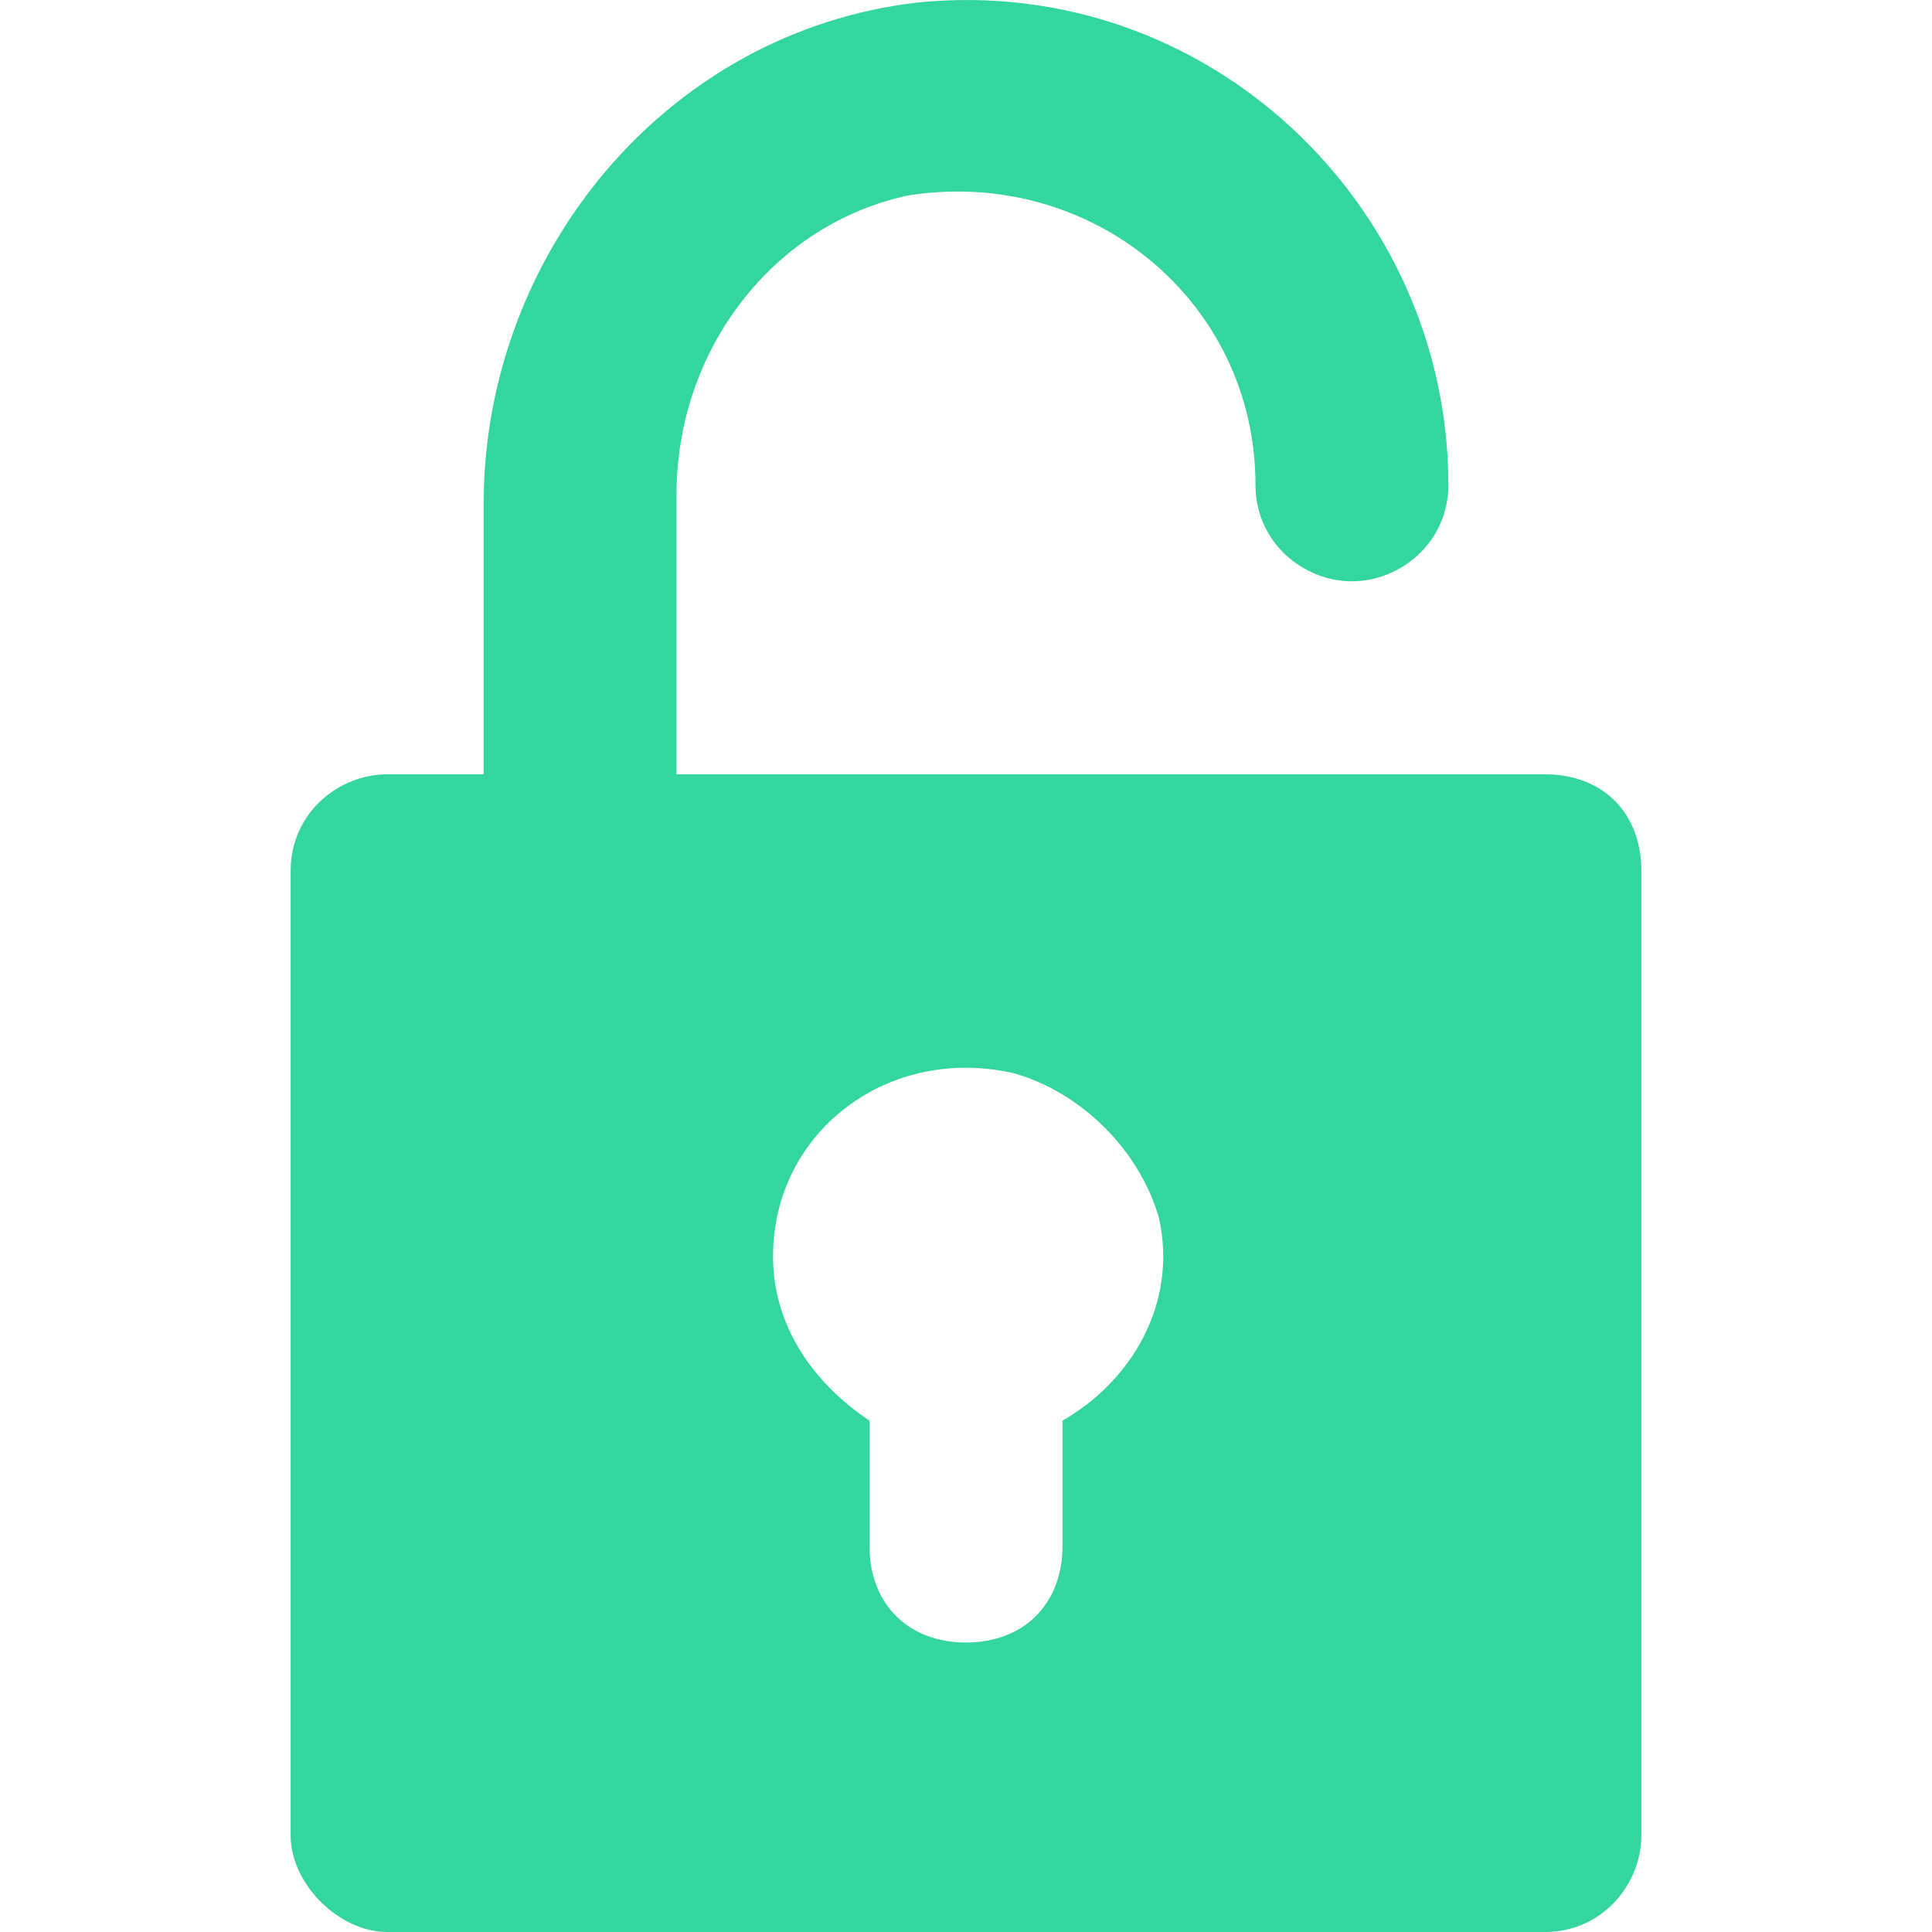 <svg width="18" height="18" viewBox="0 0 18 18" fill="none" xmlns="http://www.w3.org/2000/svg">
<g clip-path="url(#clip0)">
<path d="M14.393 7.214H6.303V4.607C6.303 3.259 7.202 2.09 8.461 1.821C10.168 1.551 11.697 2.809 11.697 4.517C11.697 5.056 12.146 5.416 12.595 5.416C13.045 5.416 13.494 5.056 13.494 4.517C13.494 1.91 11.247 -0.247 8.551 0.023C6.214 0.292 4.506 2.36 4.506 4.697V7.214H3.607C3.157 7.214 2.708 7.573 2.708 8.113V17.101C2.708 17.551 3.157 18 3.607 18H14.393C14.932 18 15.292 17.551 15.292 17.101V8.113C15.292 7.573 14.932 7.214 14.393 7.214ZM9.899 13.236V14.405C9.899 14.944 9.539 15.303 9 15.303C8.461 15.303 8.101 14.944 8.101 14.405V13.236C7.562 12.877 7.202 12.337 7.202 11.708C7.202 10.54 8.281 9.73 9.449 10C10.079 10.18 10.618 10.719 10.798 11.348C10.977 12.157 10.528 12.877 9.899 13.236Z" fill="#33D69F"/>
</g>
<defs>
<clipPath id="clip0">
<rect width="18" height="18" fill="white"/>
</clipPath>
</defs>
</svg>

